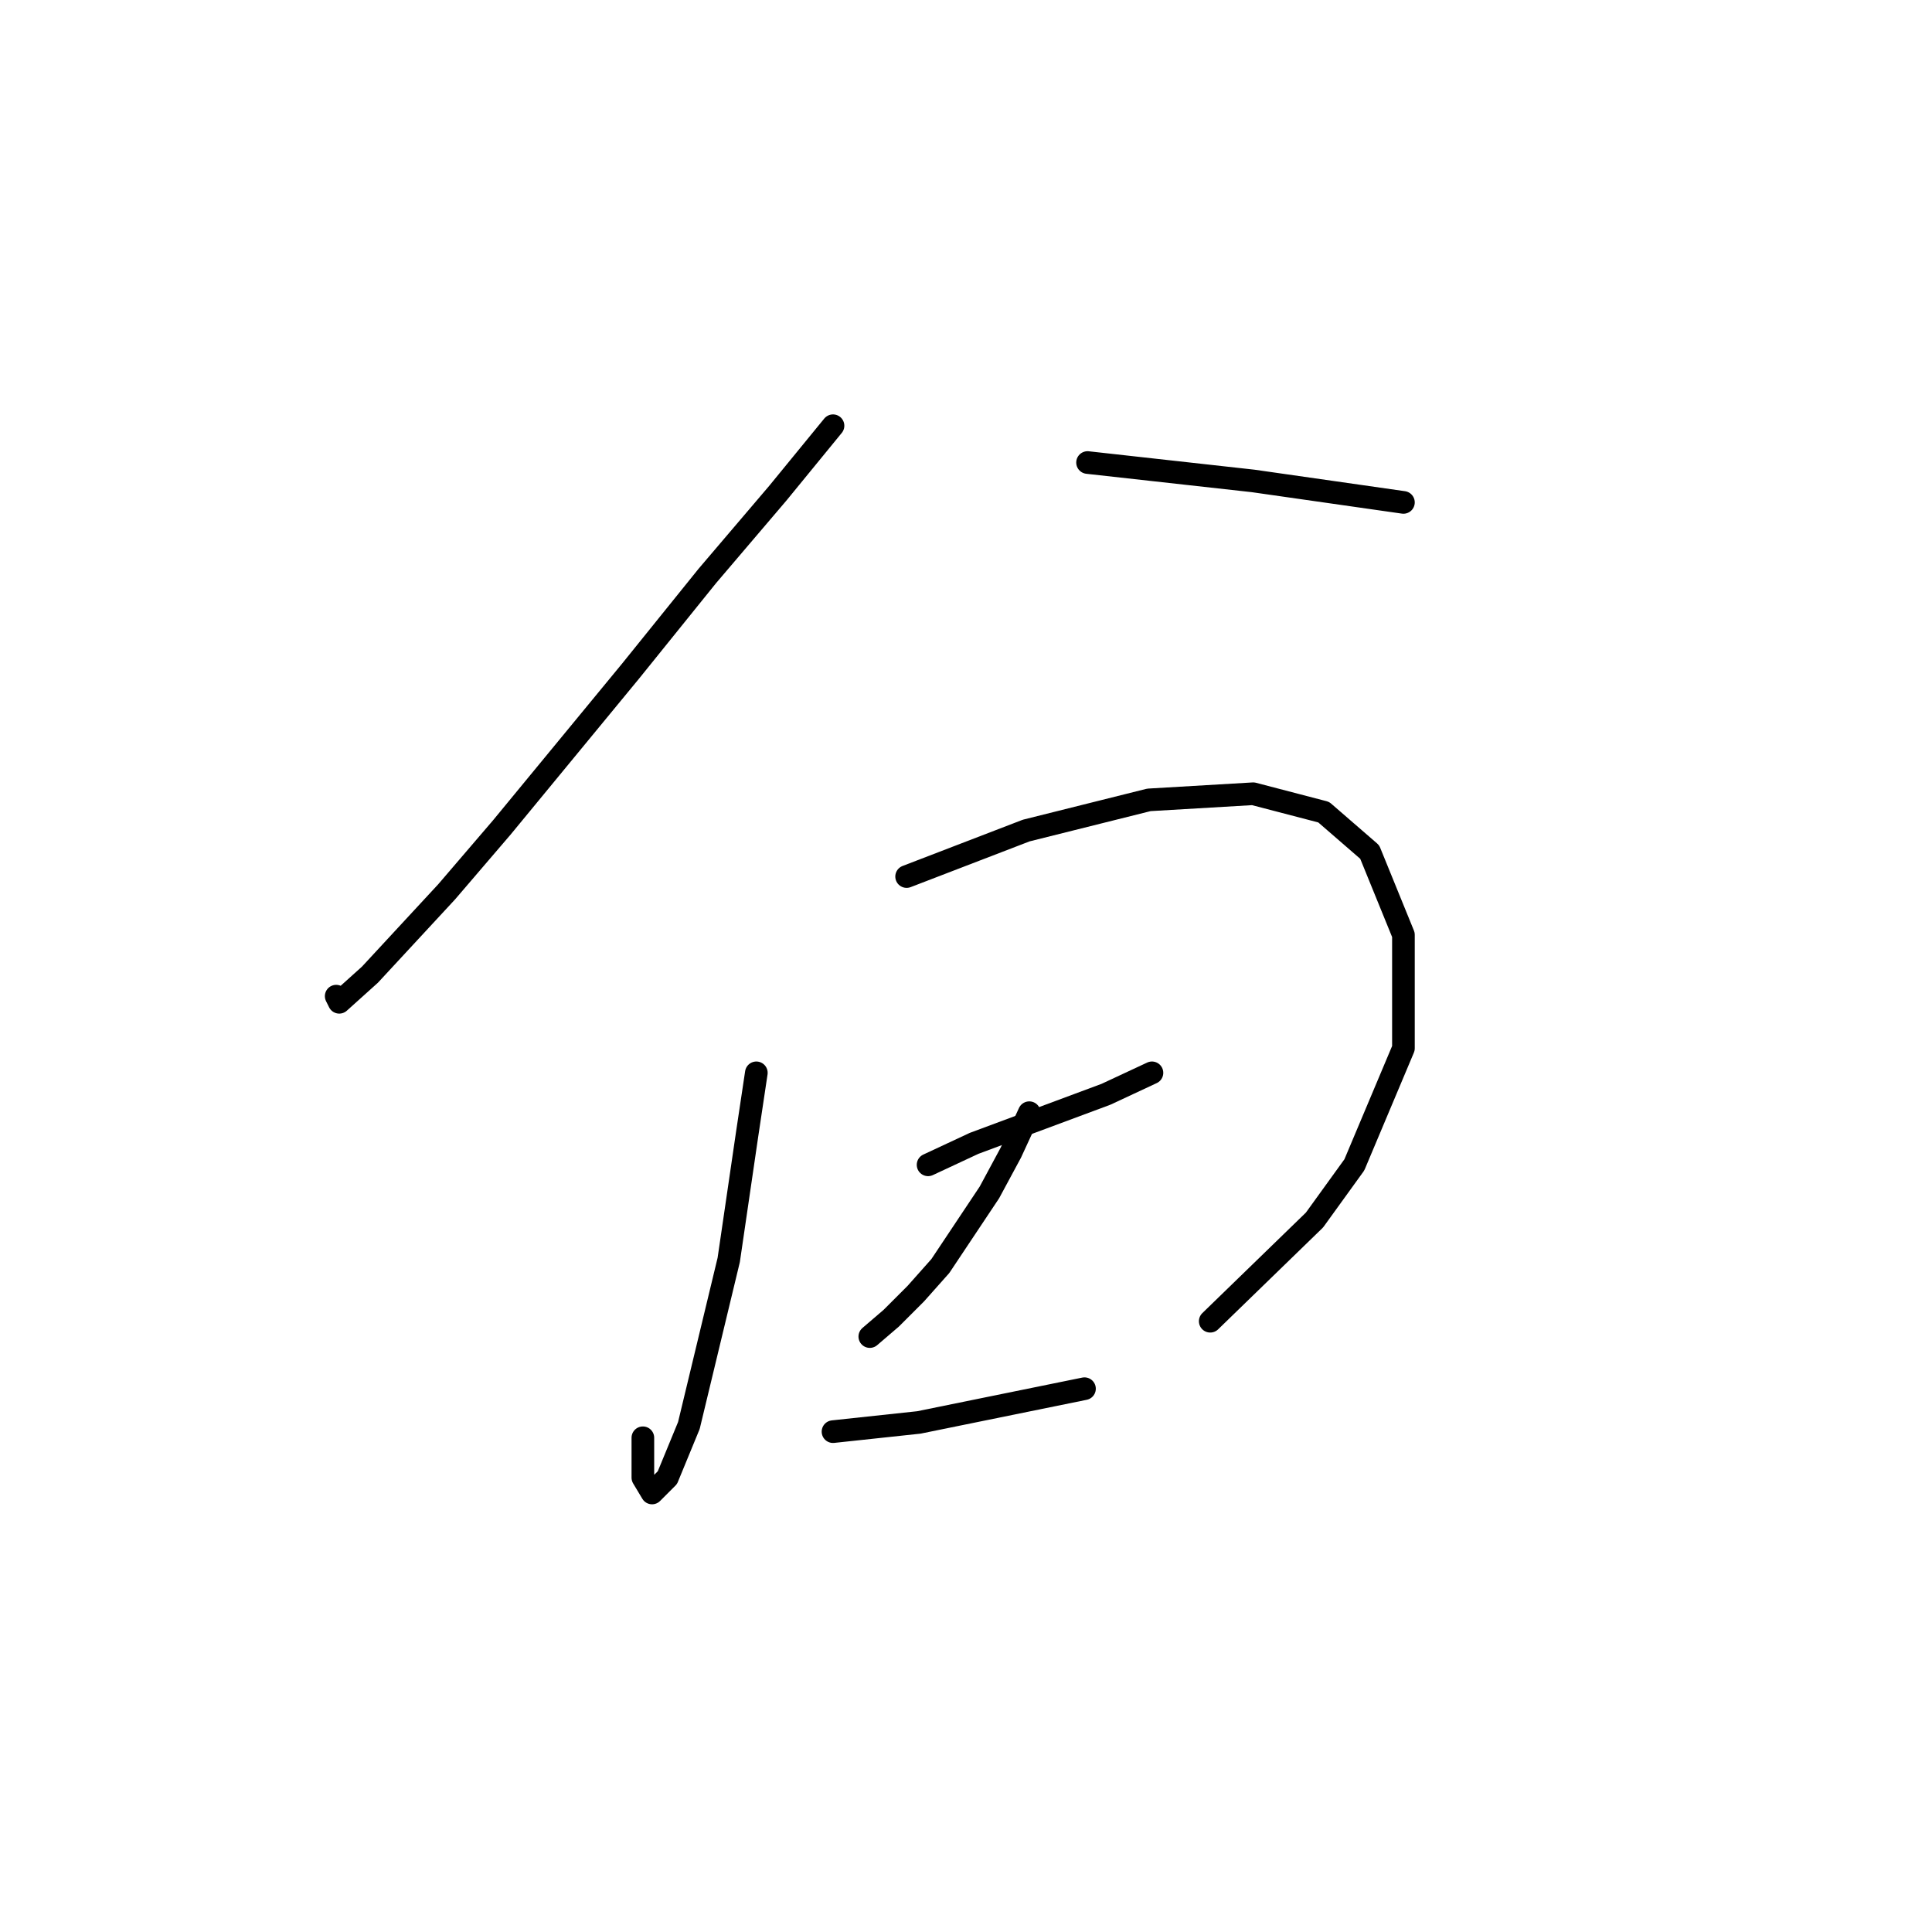 <?xml version="1.0" standalone="no"?>
    <svg width="256" height="256" xmlns="http://www.w3.org/2000/svg" version="1.1">
    <polyline stroke="black" stroke-width="3" stroke-linecap="round" fill="transparent" stroke-linejoin="round" points="110.378 56.412 103.063 65.352 93.717 76.324 83.558 88.921 66.49 109.645 59.176 118.179 49.017 129.151 44.953 132.808 44.547 131.996 44.547 131.996 " />
        <polyline stroke="black" stroke-width="3" stroke-linecap="round" fill="transparent" stroke-linejoin="round" points="144.106 61.288 166.05 63.726 180.273 65.758 185.962 66.571 185.962 66.571 " />
        <polyline stroke="black" stroke-width="3" stroke-linecap="round" fill="transparent" stroke-linejoin="round" points="100.219 142.155 99 150.282 96.561 166.943 91.279 188.887 88.434 195.795 86.402 197.827 85.183 195.795 85.183 190.512 85.183 190.512 " />
        <polyline stroke="black" stroke-width="3" stroke-linecap="round" fill="transparent" stroke-linejoin="round" points="120.131 116.147 135.979 110.052 152.234 105.988 166.05 105.175 175.396 107.614 181.492 112.896 185.962 123.868 185.962 138.904 179.46 154.346 174.177 161.66 160.361 175.07 160.361 175.07 " />
        <polyline stroke="black" stroke-width="3" stroke-linecap="round" fill="transparent" stroke-linejoin="round" points="136.385 147.438 133.947 152.72 131.102 158.003 124.601 167.756 121.35 171.413 118.099 174.664 115.254 177.102 115.254 177.102 " />
        <polyline stroke="black" stroke-width="3" stroke-linecap="round" fill="transparent" stroke-linejoin="round" points="122.975 154.346 129.071 151.501 146.544 144.999 152.64 142.155 152.64 142.155 " />
        <polyline stroke="black" stroke-width="3" stroke-linecap="round" fill="transparent" stroke-linejoin="round" points="110.378 189.7 121.756 188.48 143.7 184.01 143.7 184.01 " />
        </svg>